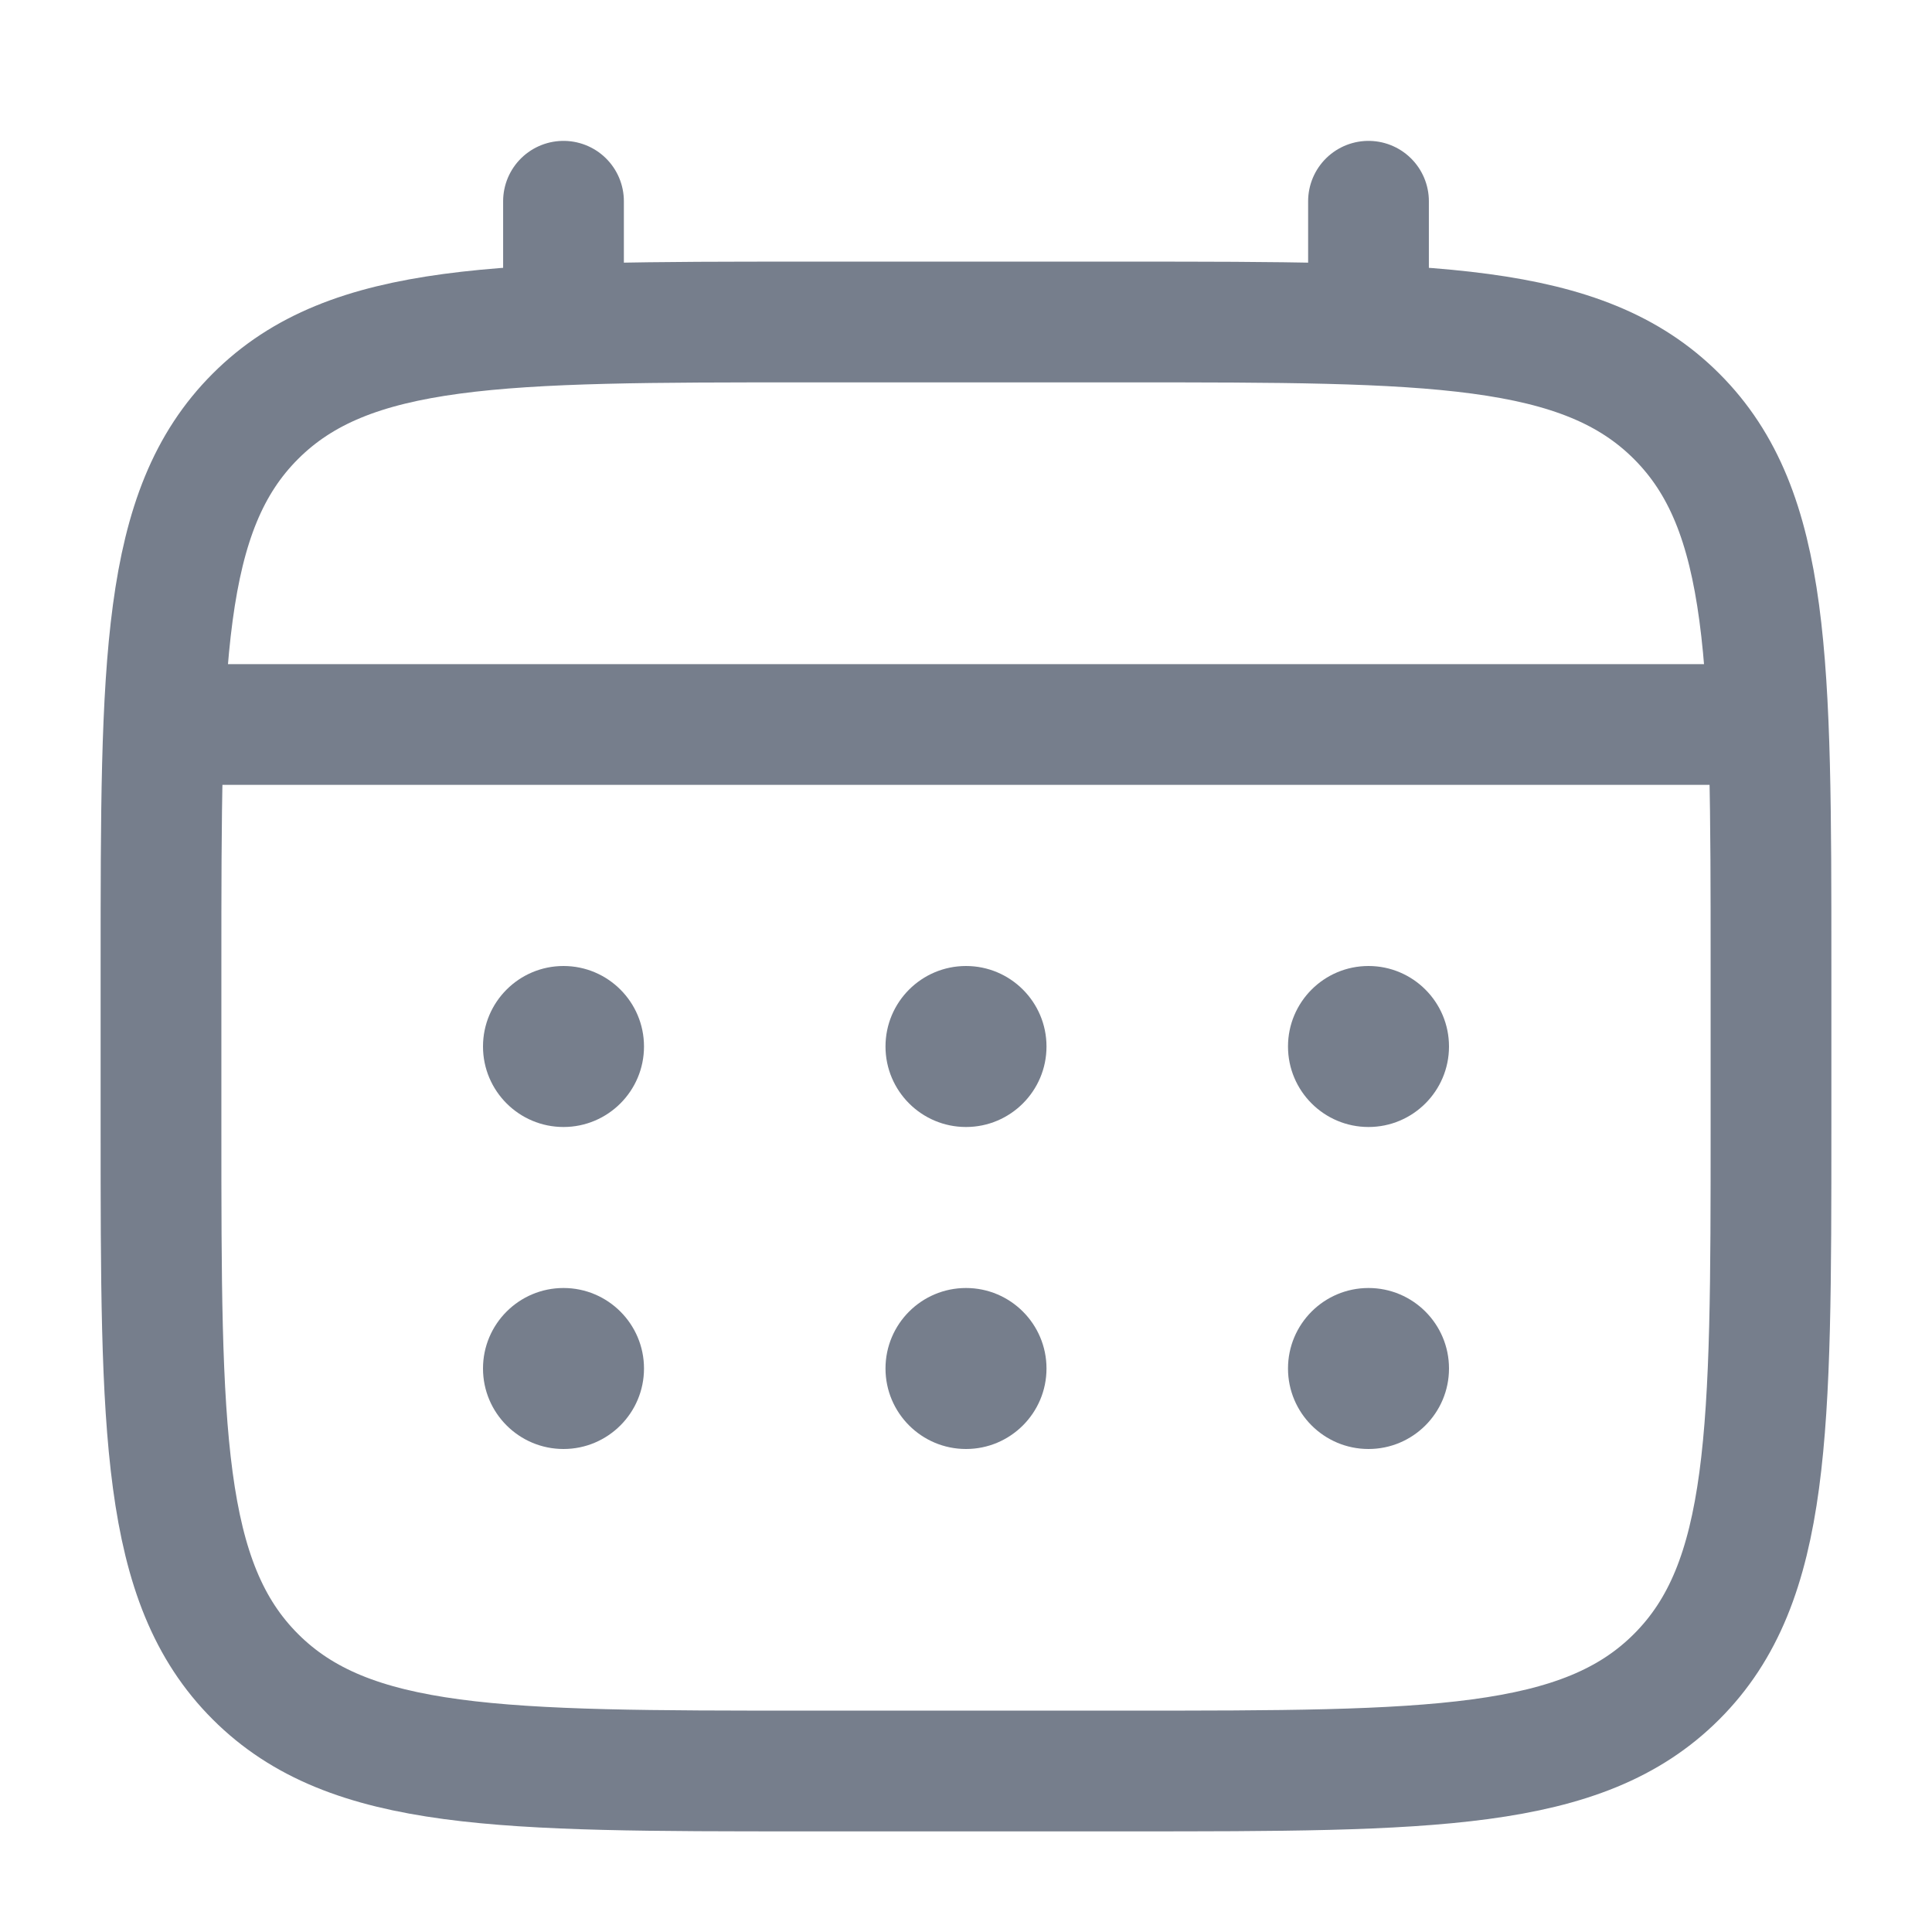 <svg width="24" height="24" viewBox="0 0 24 24" fill="none" xmlns="http://www.w3.org/2000/svg">
<path d="M2 12C2 8.229 2 6.343 3.172 5.172C4.343 4 6.229 4 10 4H14C17.771 4 19.657 4 20.828 5.172C22 6.343 22 8.229 22 12V14C22 17.771 22 19.657 20.828 20.828C19.657 22 17.771 22 14 22H10C6.229 22 4.343 22 3.172 20.828C2 19.657 2 17.771 2 14V12Z" stroke="#767E8C" stroke-width="1.5"/>
<path d="M7 4V2.5" stroke="#767E8C" stroke-width="1.5" stroke-linecap="round"/>
<path d="M17 4V2.5" stroke="#767E8C" stroke-width="1.5" stroke-linecap="round"/>
<path d="M2.5 9H21.5" stroke="#767E8C" stroke-width="1.5" stroke-linecap="round"/>
<path d="M18 17C18 17.552 17.552 18 17 18C16.448 18 16 17.552 16 17C16 16.448 16.448 16 17 16C17.552 16 18 16.448 18 17Z" fill="#767E8C"/>
<path d="M18 13C18 13.552 17.552 14 17 14C16.448 14 16 13.552 16 13C16 12.448 16.448 12 17 12C17.552 12 18 12.448 18 13Z" fill="#767E8C"/>
<path d="M13 17C13 17.552 12.552 18 12 18C11.448 18 11 17.552 11 17C11 16.448 11.448 16 12 16C12.552 16 13 16.448 13 17Z" fill="#767E8C"/>
<path d="M13 13C13 13.552 12.552 14 12 14C11.448 14 11 13.552 11 13C11 12.448 11.448 12 12 12C12.552 12 13 12.448 13 13Z" fill="#767E8C"/>
<path d="M8 17C8 17.552 7.552 18 7 18C6.448 18 6 17.552 6 17C6 16.448 6.448 16 7 16C7.552 16 8 16.448 8 17Z" fill="#767E8C"/>
<path d="M8 13C8 13.552 7.552 14 7 14C6.448 14 6 13.552 6 13C6 12.448 6.448 12 7 12C7.552 12 8 12.448 8 13Z" fill="#767E8C"/>
</svg>
